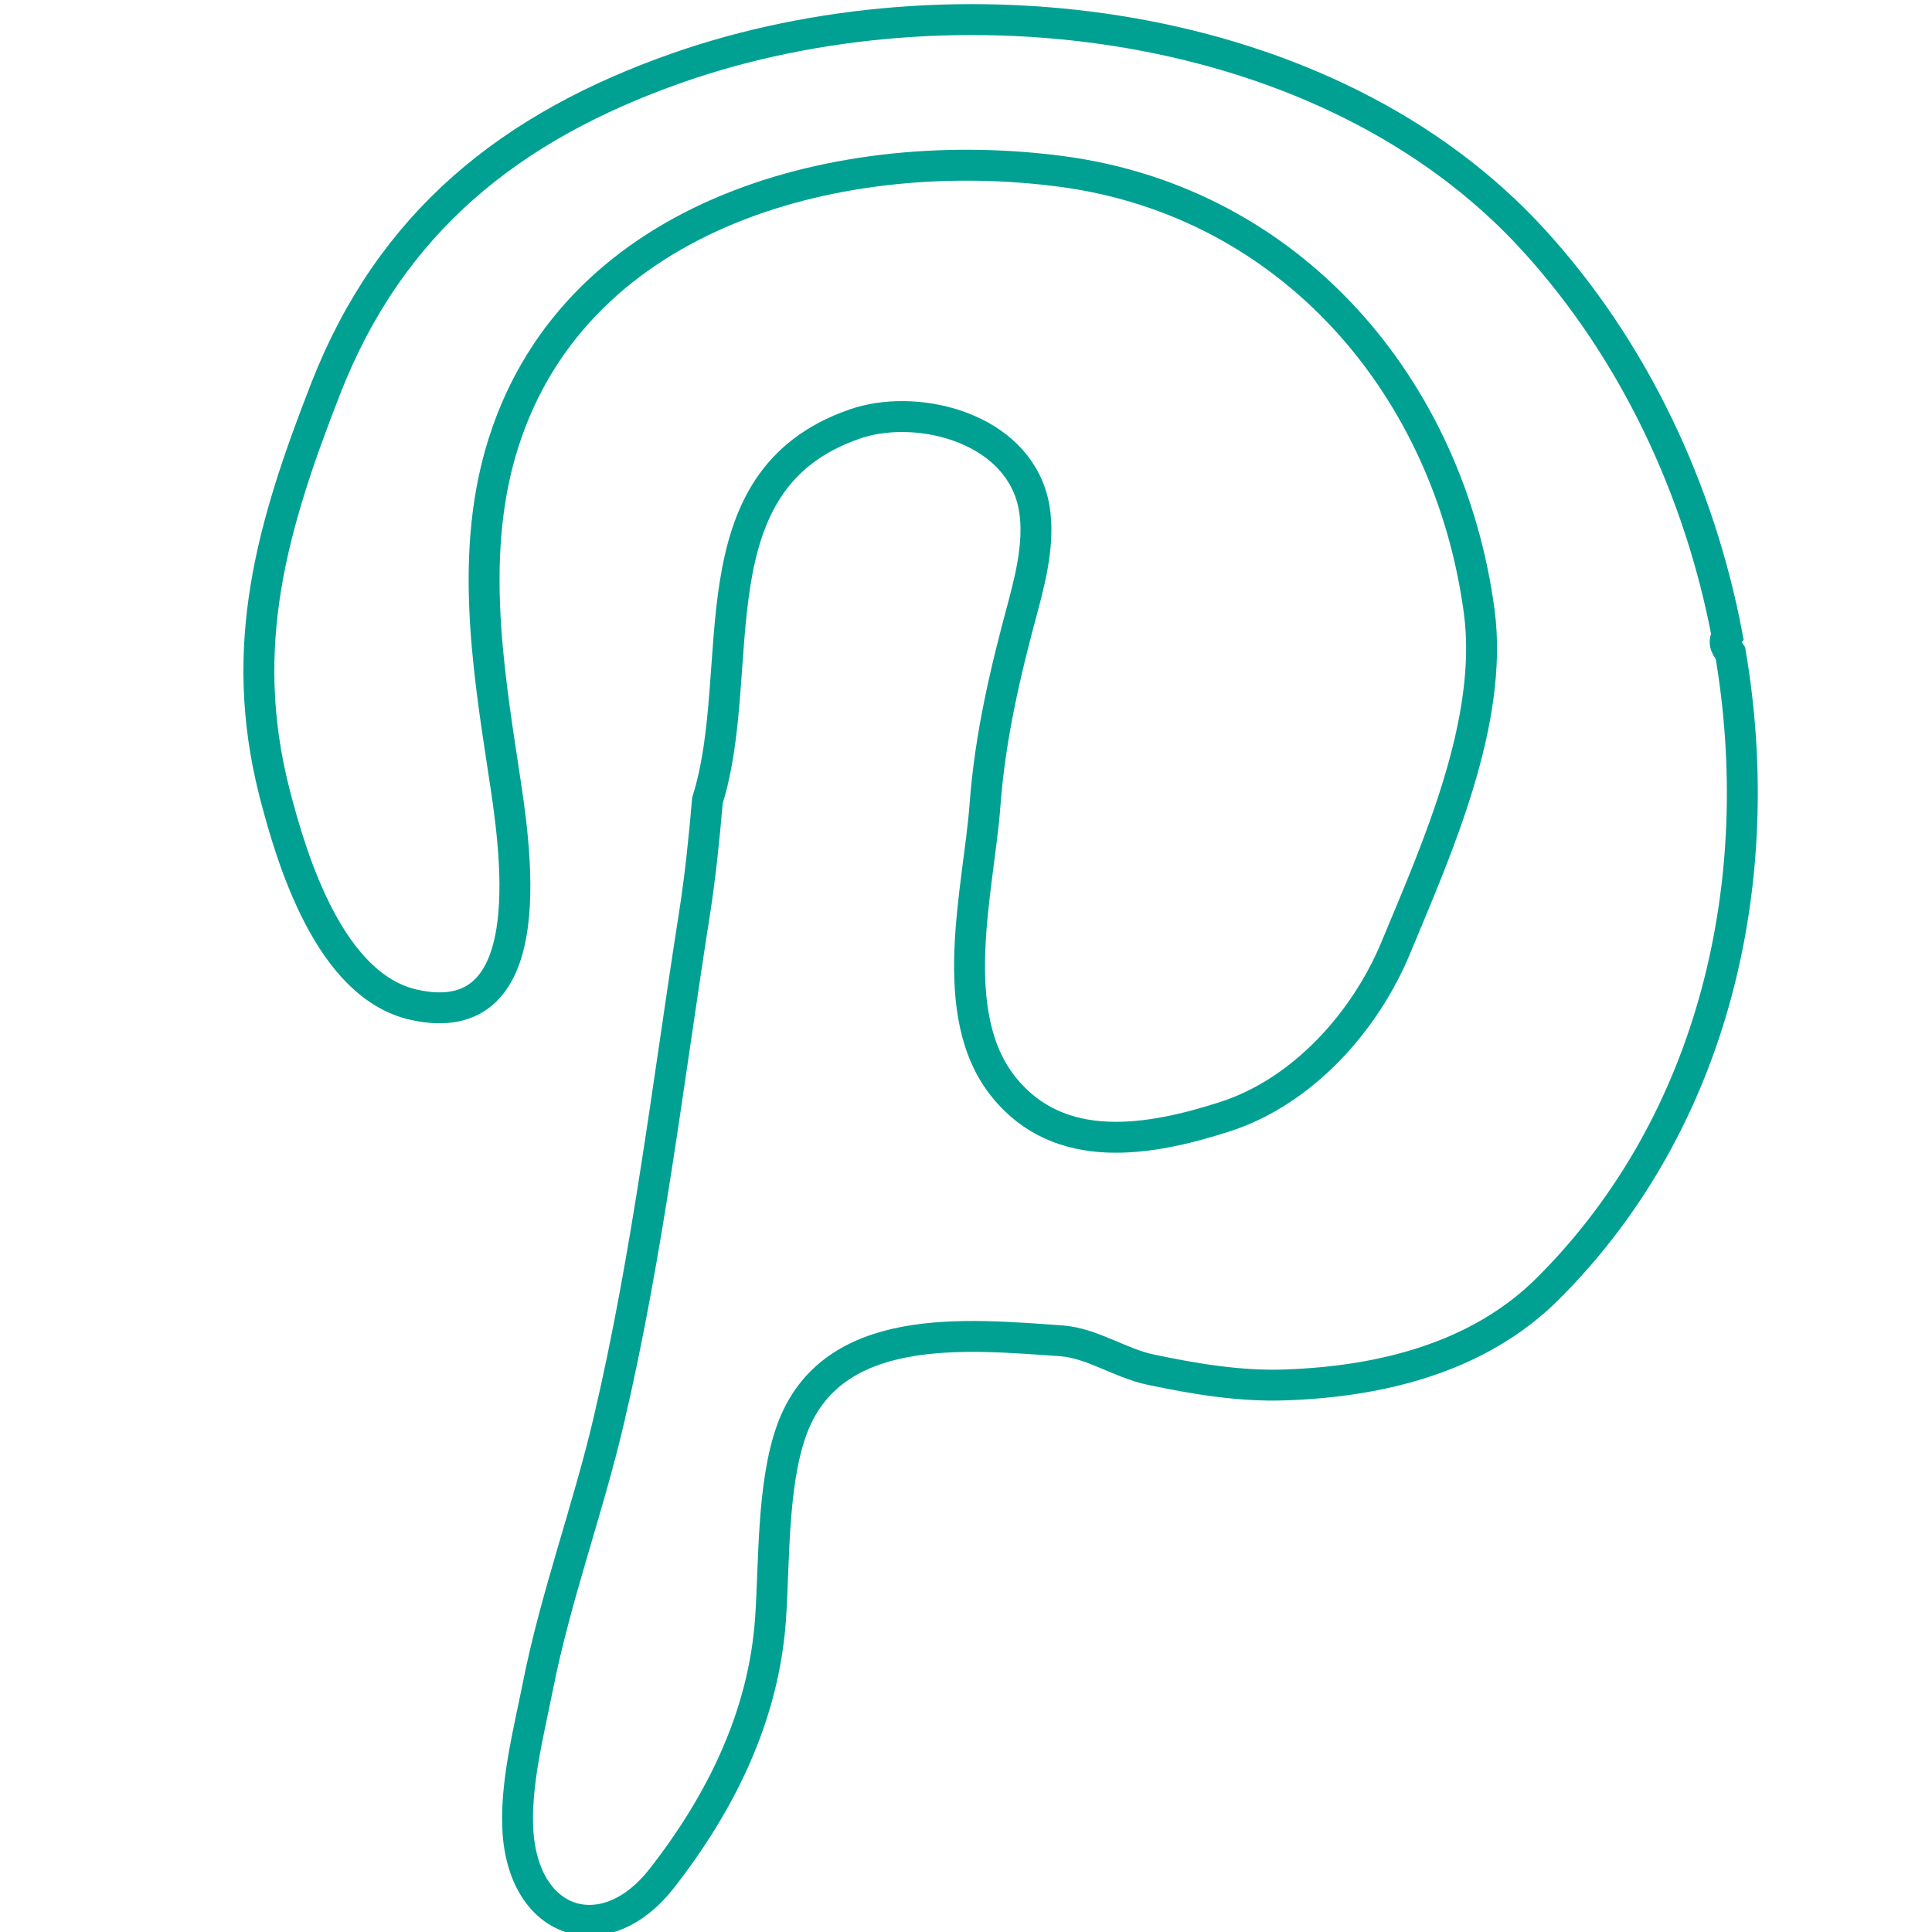 <?xml version="1.0" encoding="UTF-8"?>
<svg id="Calque_1" data-name="Calque 1" xmlns="http://www.w3.org/2000/svg" viewBox="0 0 60 60">
  <defs>
    <style>
      .cls-1 {
        fill: none;
        stroke: #00a193;
        stroke-miterlimit: 10;
        stroke-width: .96px;
      }
    </style>
  </defs>
  <path class="cls-1" d="M53.62,20.1c.04.06.08.12.12.18,1.2,7.06-.48,14.55-5.65,19.72-2.16,2.17-5.22,2.91-8.18,3.01-1.41.05-2.83-.19-4.2-.48-.93-.2-1.8-.82-2.75-.89-2.93-.2-7.15-.65-8.38,2.79-.6,1.68-.53,4.07-.65,5.84-.21,3.04-1.56,5.74-3.39,8.08-1.72,2.19-4.22,1.5-4.45-1.4-.11-1.47.33-3.15.61-4.56.55-2.79,1.56-5.51,2.21-8.29,1.22-5.21,1.83-10.46,2.66-15.74.18-1.16.3-2.33.4-3.5,1.28-4.09-.52-9.93,4.57-11.69,1.83-.64,4.76.02,5.47,2.17.36,1.09.05,2.41-.23,3.46-.56,2.07-1.03,4.06-1.19,6.2-.19,2.59-1.26,6.49.59,8.77,1.73,2.14,4.5,1.67,6.86.91,2.42-.78,4.35-2.95,5.3-5.23,1.28-3.08,3.05-7.02,2.6-10.45-.93-6.98-5.84-12.71-12.93-13.67-6.76-.91-15.07,1.19-17.37,8.41-1.06,3.33-.51,6.86,0,10.21.33,2.17,1.34,8.19-2.8,7.25-2.59-.59-3.77-4.45-4.32-6.6-1.16-4.56-.06-8.29,1.59-12.52,2.02-5.18,5.74-8.15,10.92-9.97C29.59-.89,41.26.46,47.64,7.47c3.09,3.39,5.14,7.73,6,12.28-.07.09-.09.22-.02.35Z"/>
</svg>